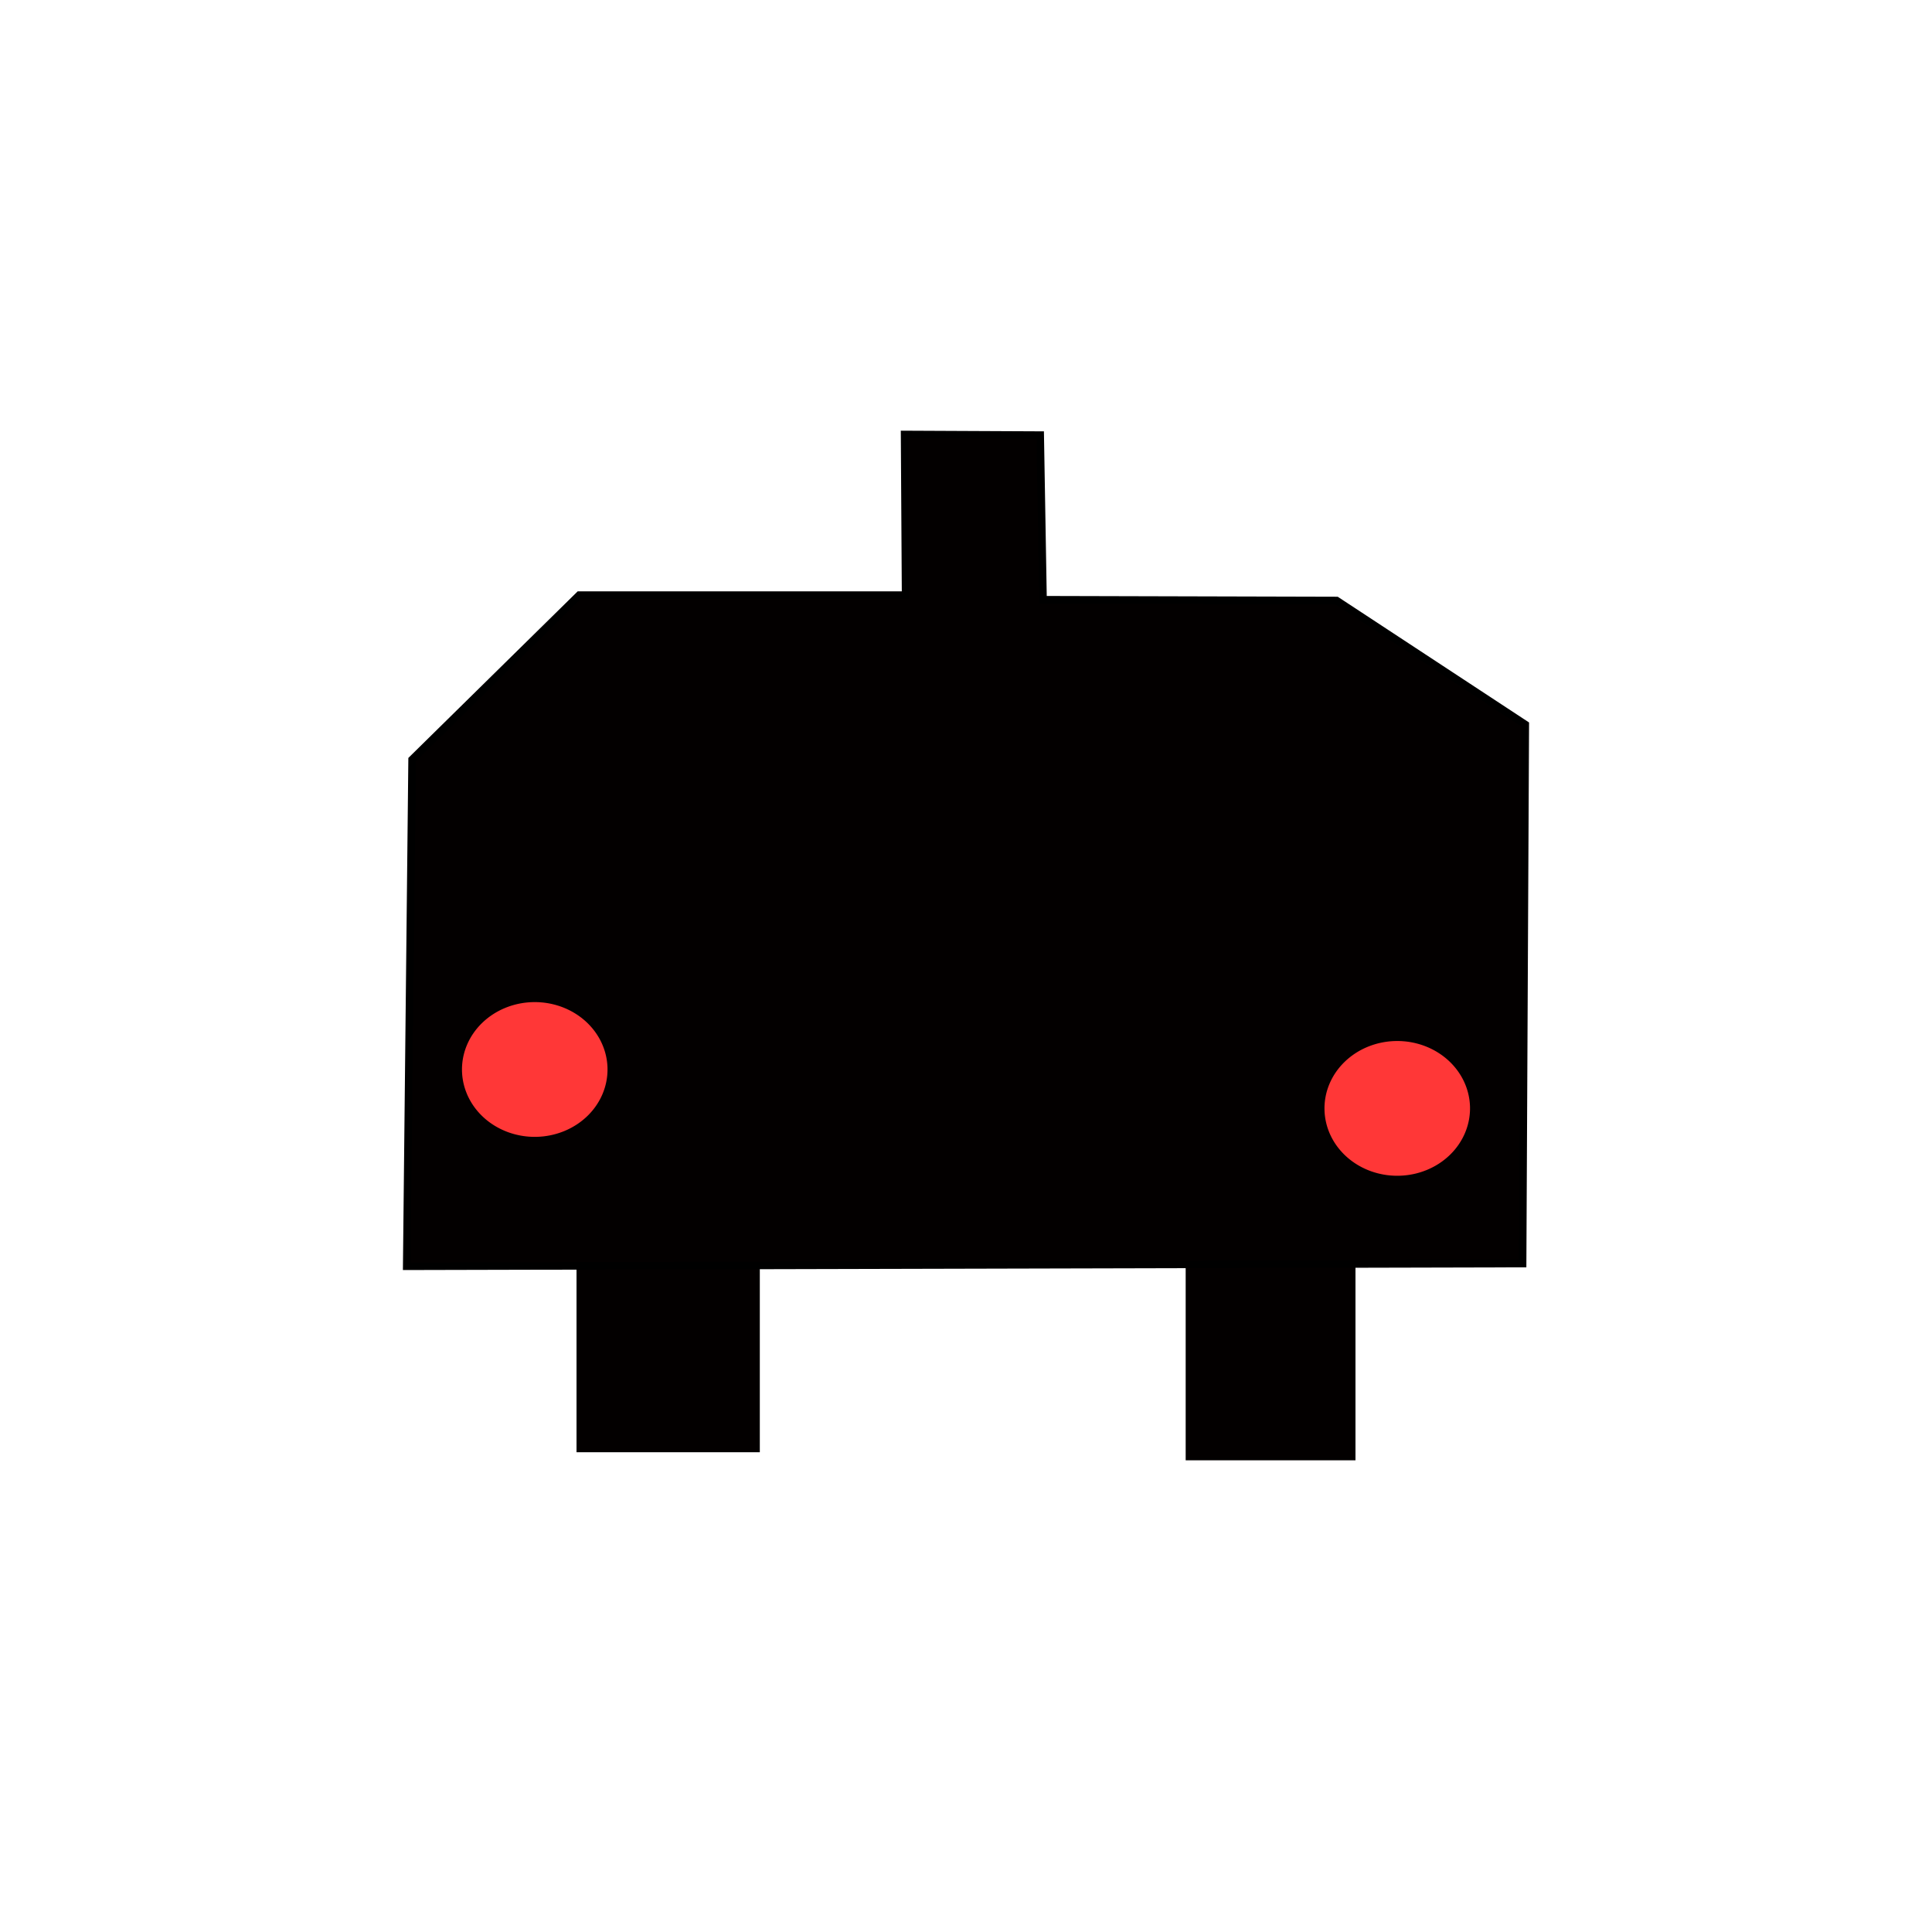 <?xml version="1.0" encoding="UTF-8" standalone="no"?>
<!-- Created with Inkscape (http://www.inkscape.org/) -->

<svg
   xmlns:dc="http://purl.org/dc/elements/1.1/"
   xmlns:cc="http://creativecommons.org/ns#"
   xmlns:rdf="http://www.w3.org/1999/02/22-rdf-syntax-ns#"
   xmlns:svg="http://www.w3.org/2000/svg"
   xmlns="http://www.w3.org/2000/svg"
   xmlns:sodipodi="http://sodipodi.sourceforge.net/DTD/sodipodi-0.dtd"
   xmlns:inkscape="http://www.inkscape.org/namespaces/inkscape"
   width="256"
   height="256"
   viewBox="0 0 67.733 67.733"
   version="1.1"
   id="svg8"
   inkscape:version="0.92.5 (2060ec1f9f, 2020-04-08)"
   sodipodi:docname="pfd_rover_pitch.svg">
  <defs
     id="defs2" />
  <sodipodi:namedview
     id="base"
     pagecolor="#ffffff"
     bordercolor="#666666"
     borderopacity="1.0"
     inkscape:pageopacity="0.0"
     inkscape:pageshadow="2"
     inkscape:zoom="1.4"
     inkscape:cx="81.705823"
     inkscape:cy="109.57343"
     inkscape:document-units="mm"
     inkscape:current-layer="layer1"
     showgrid="false"
     units="px"
     inkscape:window-width="1680"
     inkscape:window-height="1013"
     inkscape:window-x="1680"
     inkscape:window-y="0"
     inkscape:window-maximized="1" />
  <g
     inkscape:label="Calque 1"
     inkscape:groupmode="layer"
     id="layer1"
     transform="translate(0,-229.267)">
    <g
       id="g848"
       transform="translate(5.849)">
      <rect
         y="269.124"
         x="14.363"
         height="11.056"
         width="6.426"
         id="rect823"
         style="fill:#030000;fill-opacity:1;stroke:none;stroke-width:2.2;stroke-linecap:round;stroke-miterlimit:4;stroke-dasharray:none;stroke-opacity:1" />
      <rect
         y="269.313"
         x="35.719"
         height="11.15"
         width="5.953"
         id="rect825"
         style="fill:#030000;fill-opacity:1;stroke:none;stroke-width:2.2;stroke-linecap:round;stroke-miterlimit:4;stroke-dasharray:none;stroke-opacity:1" />
    </g>
    <path
       style="fill:#030000;fill-opacity:1;stroke:#000000;stroke-width:0.265px;stroke-linecap:butt;stroke-linejoin:miter;stroke-opacity:1"
       d="m 53.38,273.565 -39.121,0.095 0.189,-17.765 5.859,-5.764 11.442,0.001 -0.035,-5.633 4.754,0.022 0.099,5.772 10.292,0.027 6.615,4.347 z"
       id="path827"
       inkscape:connector-curvature="0"
       sodipodi:nodetypes="ccccccccccc" />
    <g
       id="g852"
       transform="translate(-2.135)">
      <path
         d="m 18.332,266.814 a 2.551,2.362 0 0 1 2.494,-2.414 2.551,2.362 0 0 1 2.607,2.309 2.551,2.362 0 0 1 -2.493,2.414 2.551,2.362 0 0 1 -2.608,-2.308"
         sodipodi:open="true"
         sodipodi:end="3.1189557"
         sodipodi:start="3.1196539"
         sodipodi:ry="2.3623512"
         sodipodi:rx="2.5513394"
         sodipodi:cy="266.7619"
         sodipodi:cx="20.883184"
         sodipodi:type="arc"
         id="path829"
         style="fill:#ff3737;fill-opacity:1;stroke:none;stroke-width:2.2;stroke-linecap:round;stroke-miterlimit:4;stroke-dasharray:none;stroke-opacity:1" />
      <path
         d="m 48.57,268.178 a 2.551,2.362 0 0 1 2.494,-2.414 2.551,2.362 0 0 1 2.607,2.309 2.551,2.362 0 0 1 -2.493,2.414 2.551,2.362 0 0 1 -2.608,-2.308"
         sodipodi:open="true"
         sodipodi:end="3.1189557"
         sodipodi:start="3.1196539"
         sodipodi:ry="2.3623512"
         sodipodi:rx="2.5513394"
         sodipodi:cy="268.12582"
         sodipodi:cx="51.120628"
         sodipodi:type="arc"
         id="path829-4"
         style="fill:#ff3737;fill-opacity:1;stroke:none;stroke-width:2.2;stroke-linecap:round;stroke-miterlimit:4;stroke-dasharray:none;stroke-opacity:1" />
    </g>
  </g>
</svg>
